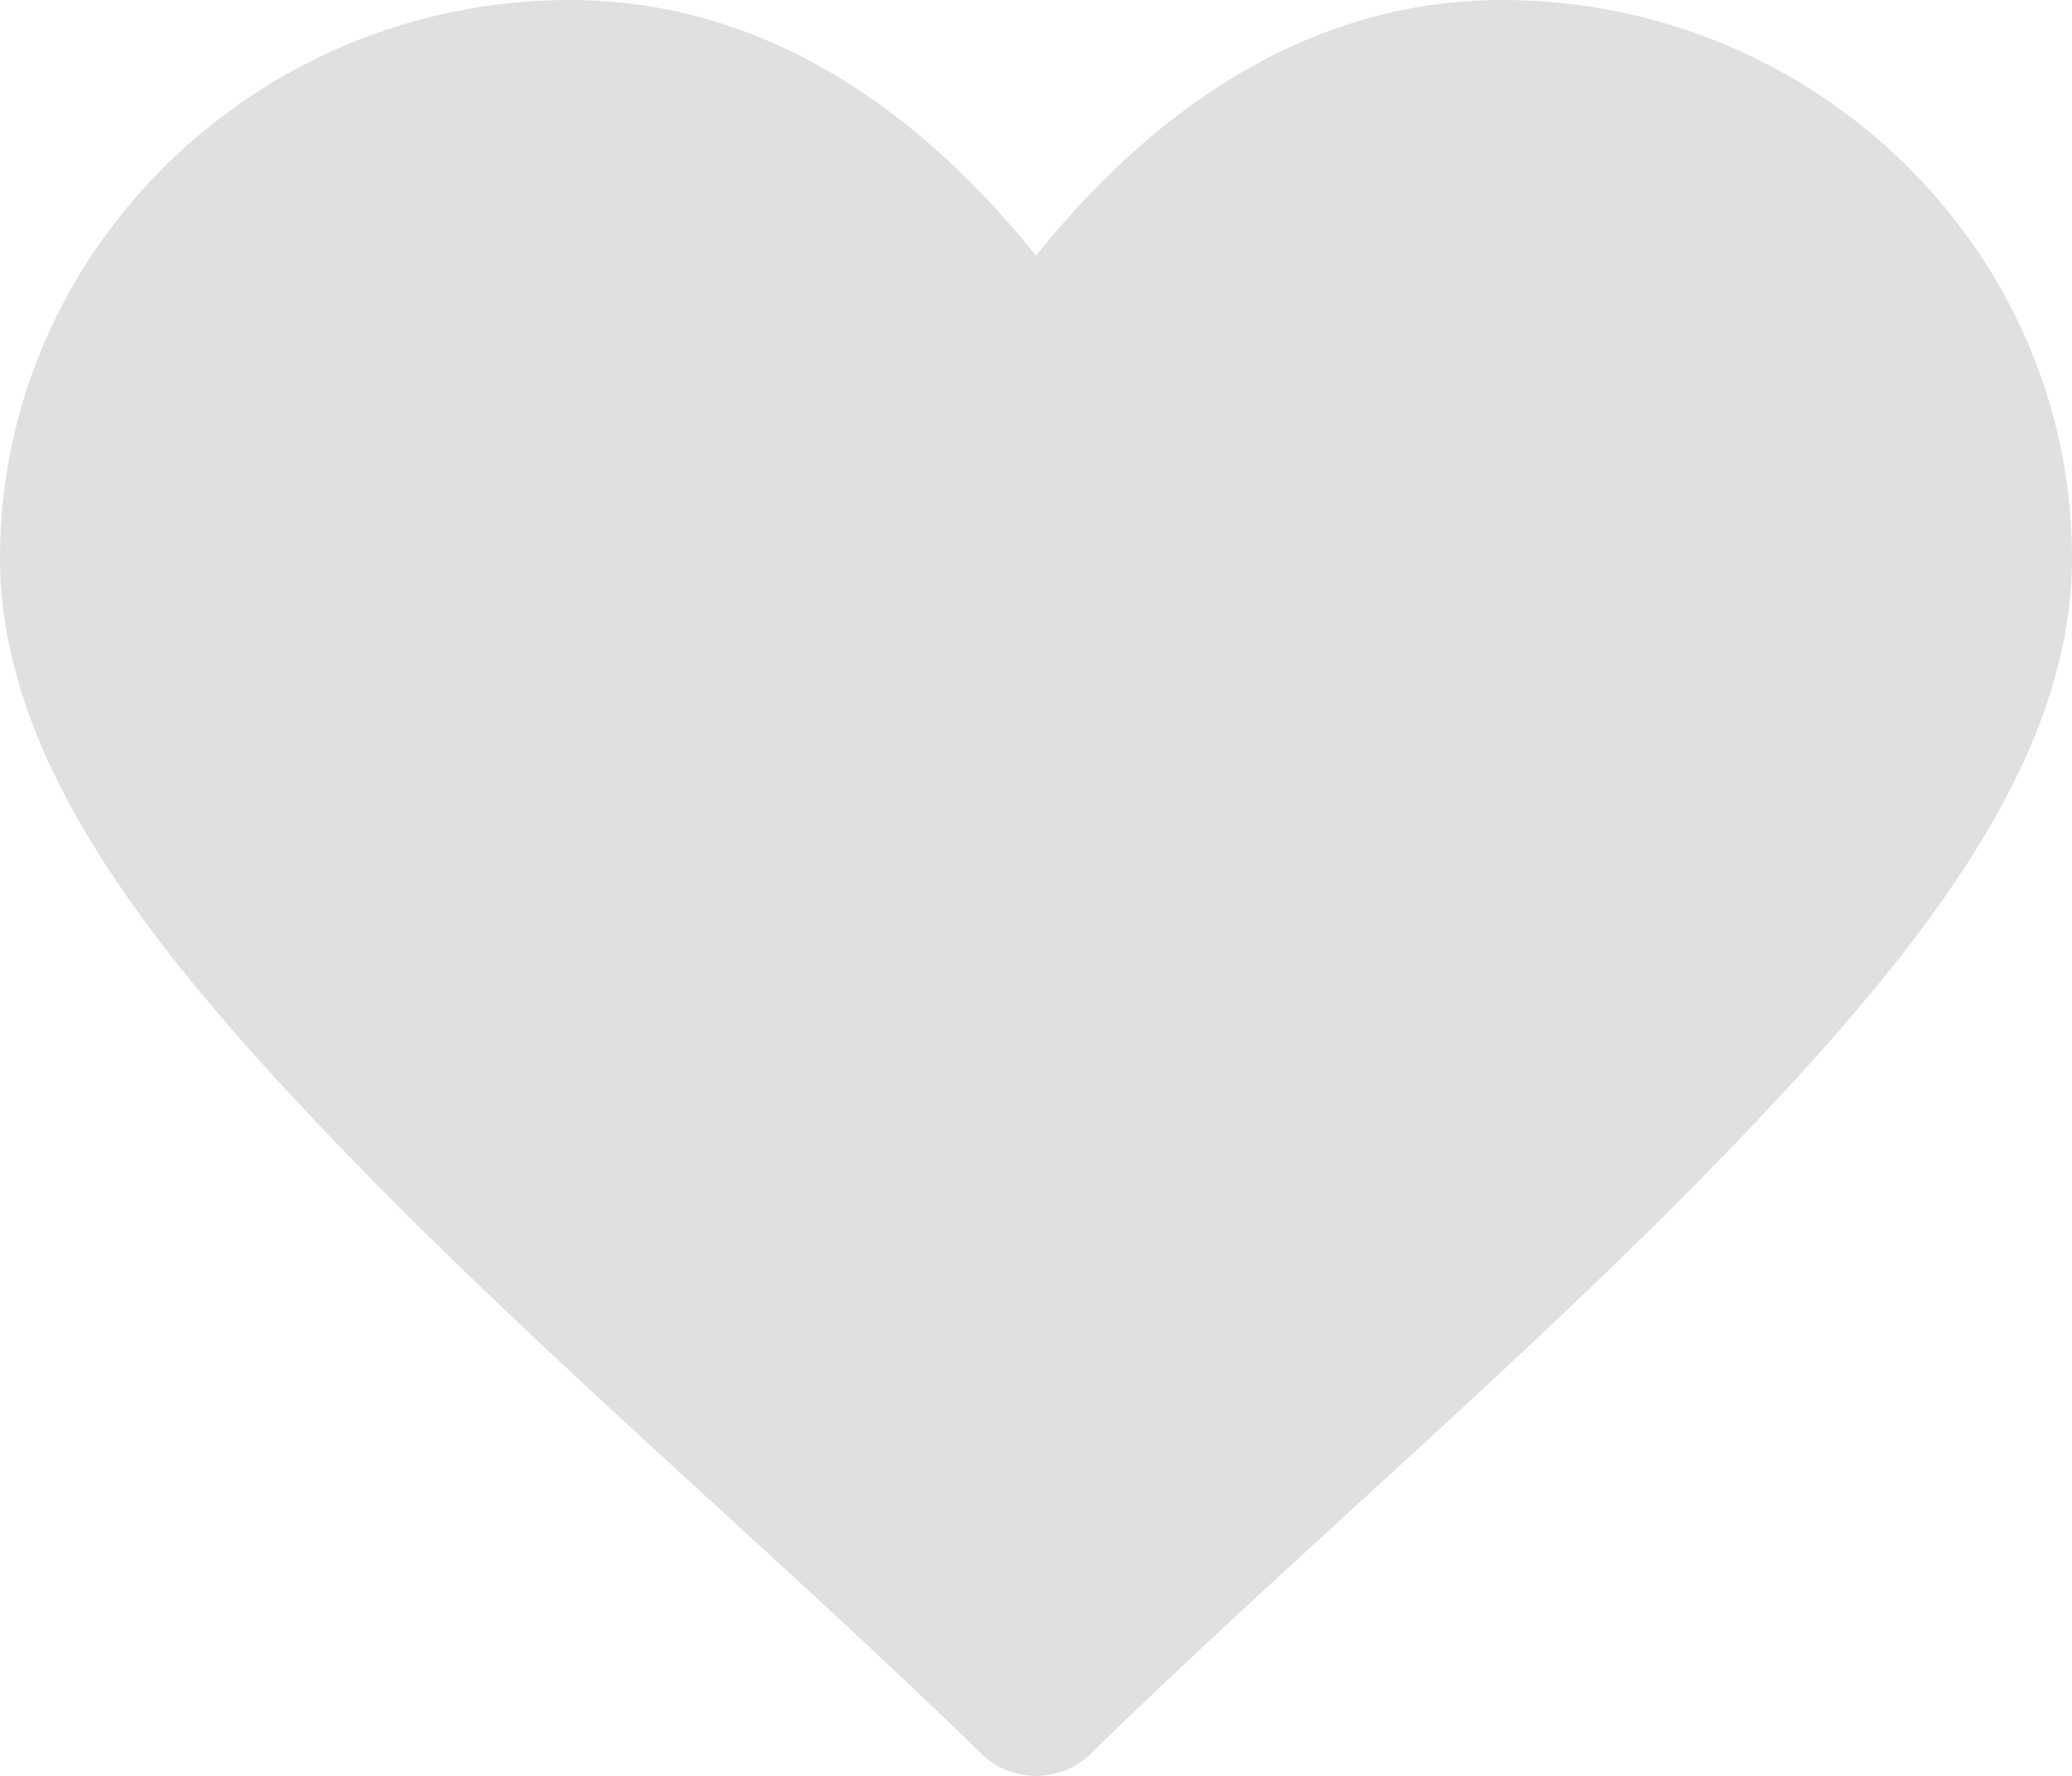 <svg width="14" height="12" viewBox="0 0 14 12" fill="none" xmlns="http://www.w3.org/2000/svg">
<path d="M3.85 0C1.73 0 0 1.695 0 3.771C0 5.176 1.081 6.498 2.398 7.854C3.715 9.21 5.337 10.584 6.629 11.849C6.727 11.946 6.861 12 7 12C7.139 12 7.273 11.946 7.371 11.849C8.663 10.584 10.285 9.21 11.602 7.854C12.919 6.498 14 5.176 14 3.771C14 1.695 12.27 0 10.15 0C8.933 0 7.874 0.64 7 1.727C6.126 0.64 5.067 0 3.85 0Z" fill="#E0E0E0"/>
</svg>